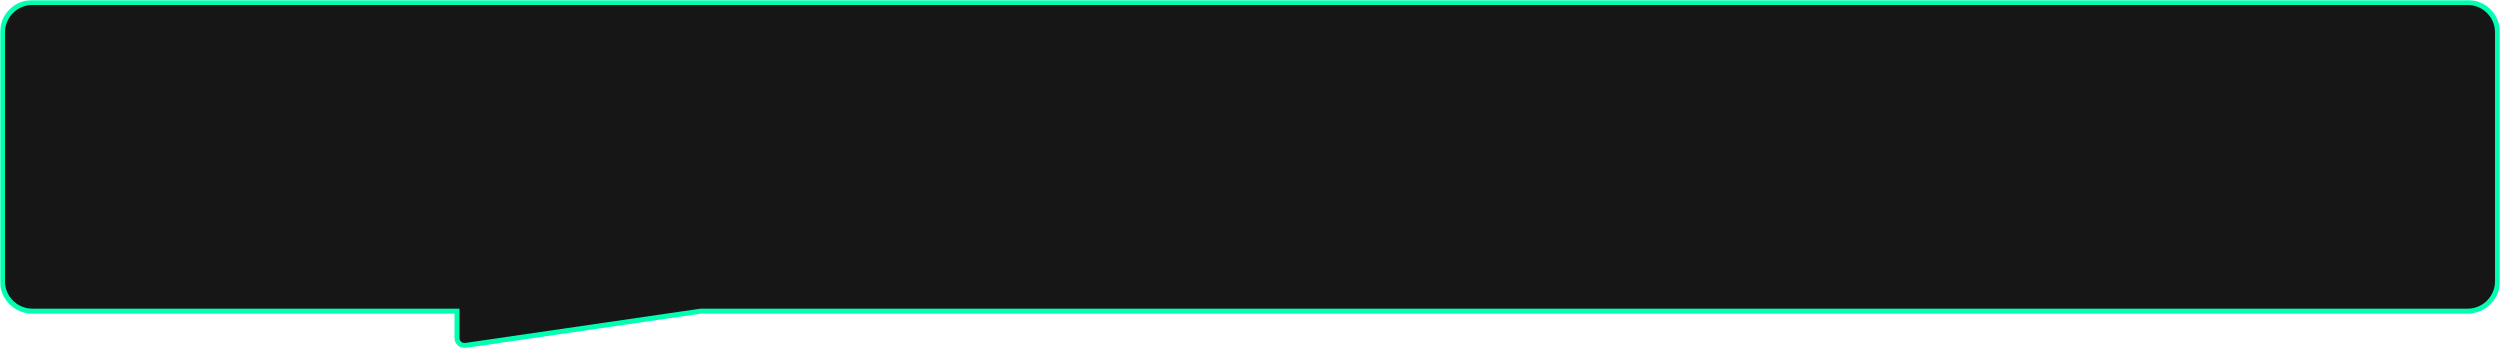 <svg width="1005" height="140" viewBox="0 0 1005 140" fill="none" xmlns="http://www.w3.org/2000/svg">
<mask id="path-1-outside-1_220_2" maskUnits="userSpaceOnUse" x="0" y="0" width="1005" height="140" fill="black">
<rect fill="white" width="1005" height="140"/>
<path fill-rule="evenodd" clip-rule="evenodd" d="M13 1C6.373 1 1 6.373 1 13V113.074C1 119.701 6.373 125.074 13 125.074H183.711V135.883C183.711 137.712 185.334 139.116 187.144 138.852L281.726 125.074H992C998.627 125.074 1004 119.701 1004 113.074V13C1004 6.373 998.627 1 992 1H13Z"/>
</mask>
<path fill-rule="evenodd" clip-rule="evenodd" d="M13 1C6.373 1 1 6.373 1 13V113.074C1 119.701 6.373 125.074 13 125.074H183.711V135.883C183.711 137.712 185.334 139.116 187.144 138.852L281.726 125.074H992C998.627 125.074 1004 119.701 1004 113.074V13C1004 6.373 998.627 1 992 1H13Z" fill="#161616"/>
<path d="M183.711 125.074H184.711V124.074H183.711V125.074ZM187.144 138.852L187.288 139.841L187.288 139.841L187.144 138.852ZM281.726 125.074V124.074H281.653L281.582 124.084L281.726 125.074ZM2 13C2 6.925 6.925 2 13 2V0C5.82 0 0 5.82 0 13H2ZM2 113.074V13H0V113.074H2ZM13 124.074C6.925 124.074 2 119.149 2 113.074H0C0 120.254 5.82 126.074 13 126.074V124.074ZM183.711 124.074H13V126.074H183.711V124.074ZM184.711 135.883V125.074H182.711V135.883H184.711ZM186.999 137.862C185.793 138.038 184.711 137.103 184.711 135.883H182.711C182.711 138.322 184.874 140.193 187.288 139.841L186.999 137.862ZM281.582 124.084L186.999 137.862L187.288 139.841L281.87 126.063L281.582 124.084ZM992 124.074H281.726V126.074H992V124.074ZM1003 113.074C1003 119.149 998.075 124.074 992 124.074V126.074C999.18 126.074 1005 120.254 1005 113.074H1003ZM1003 13V113.074H1005V13H1003ZM992 2C998.075 2 1003 6.925 1003 13H1005C1005 5.82 999.18 0 992 0V2ZM13 2H992V0H13V2Z" fill="#00FFB2" mask="url(#path-1-outside-1_220_2)"/>
</svg>
